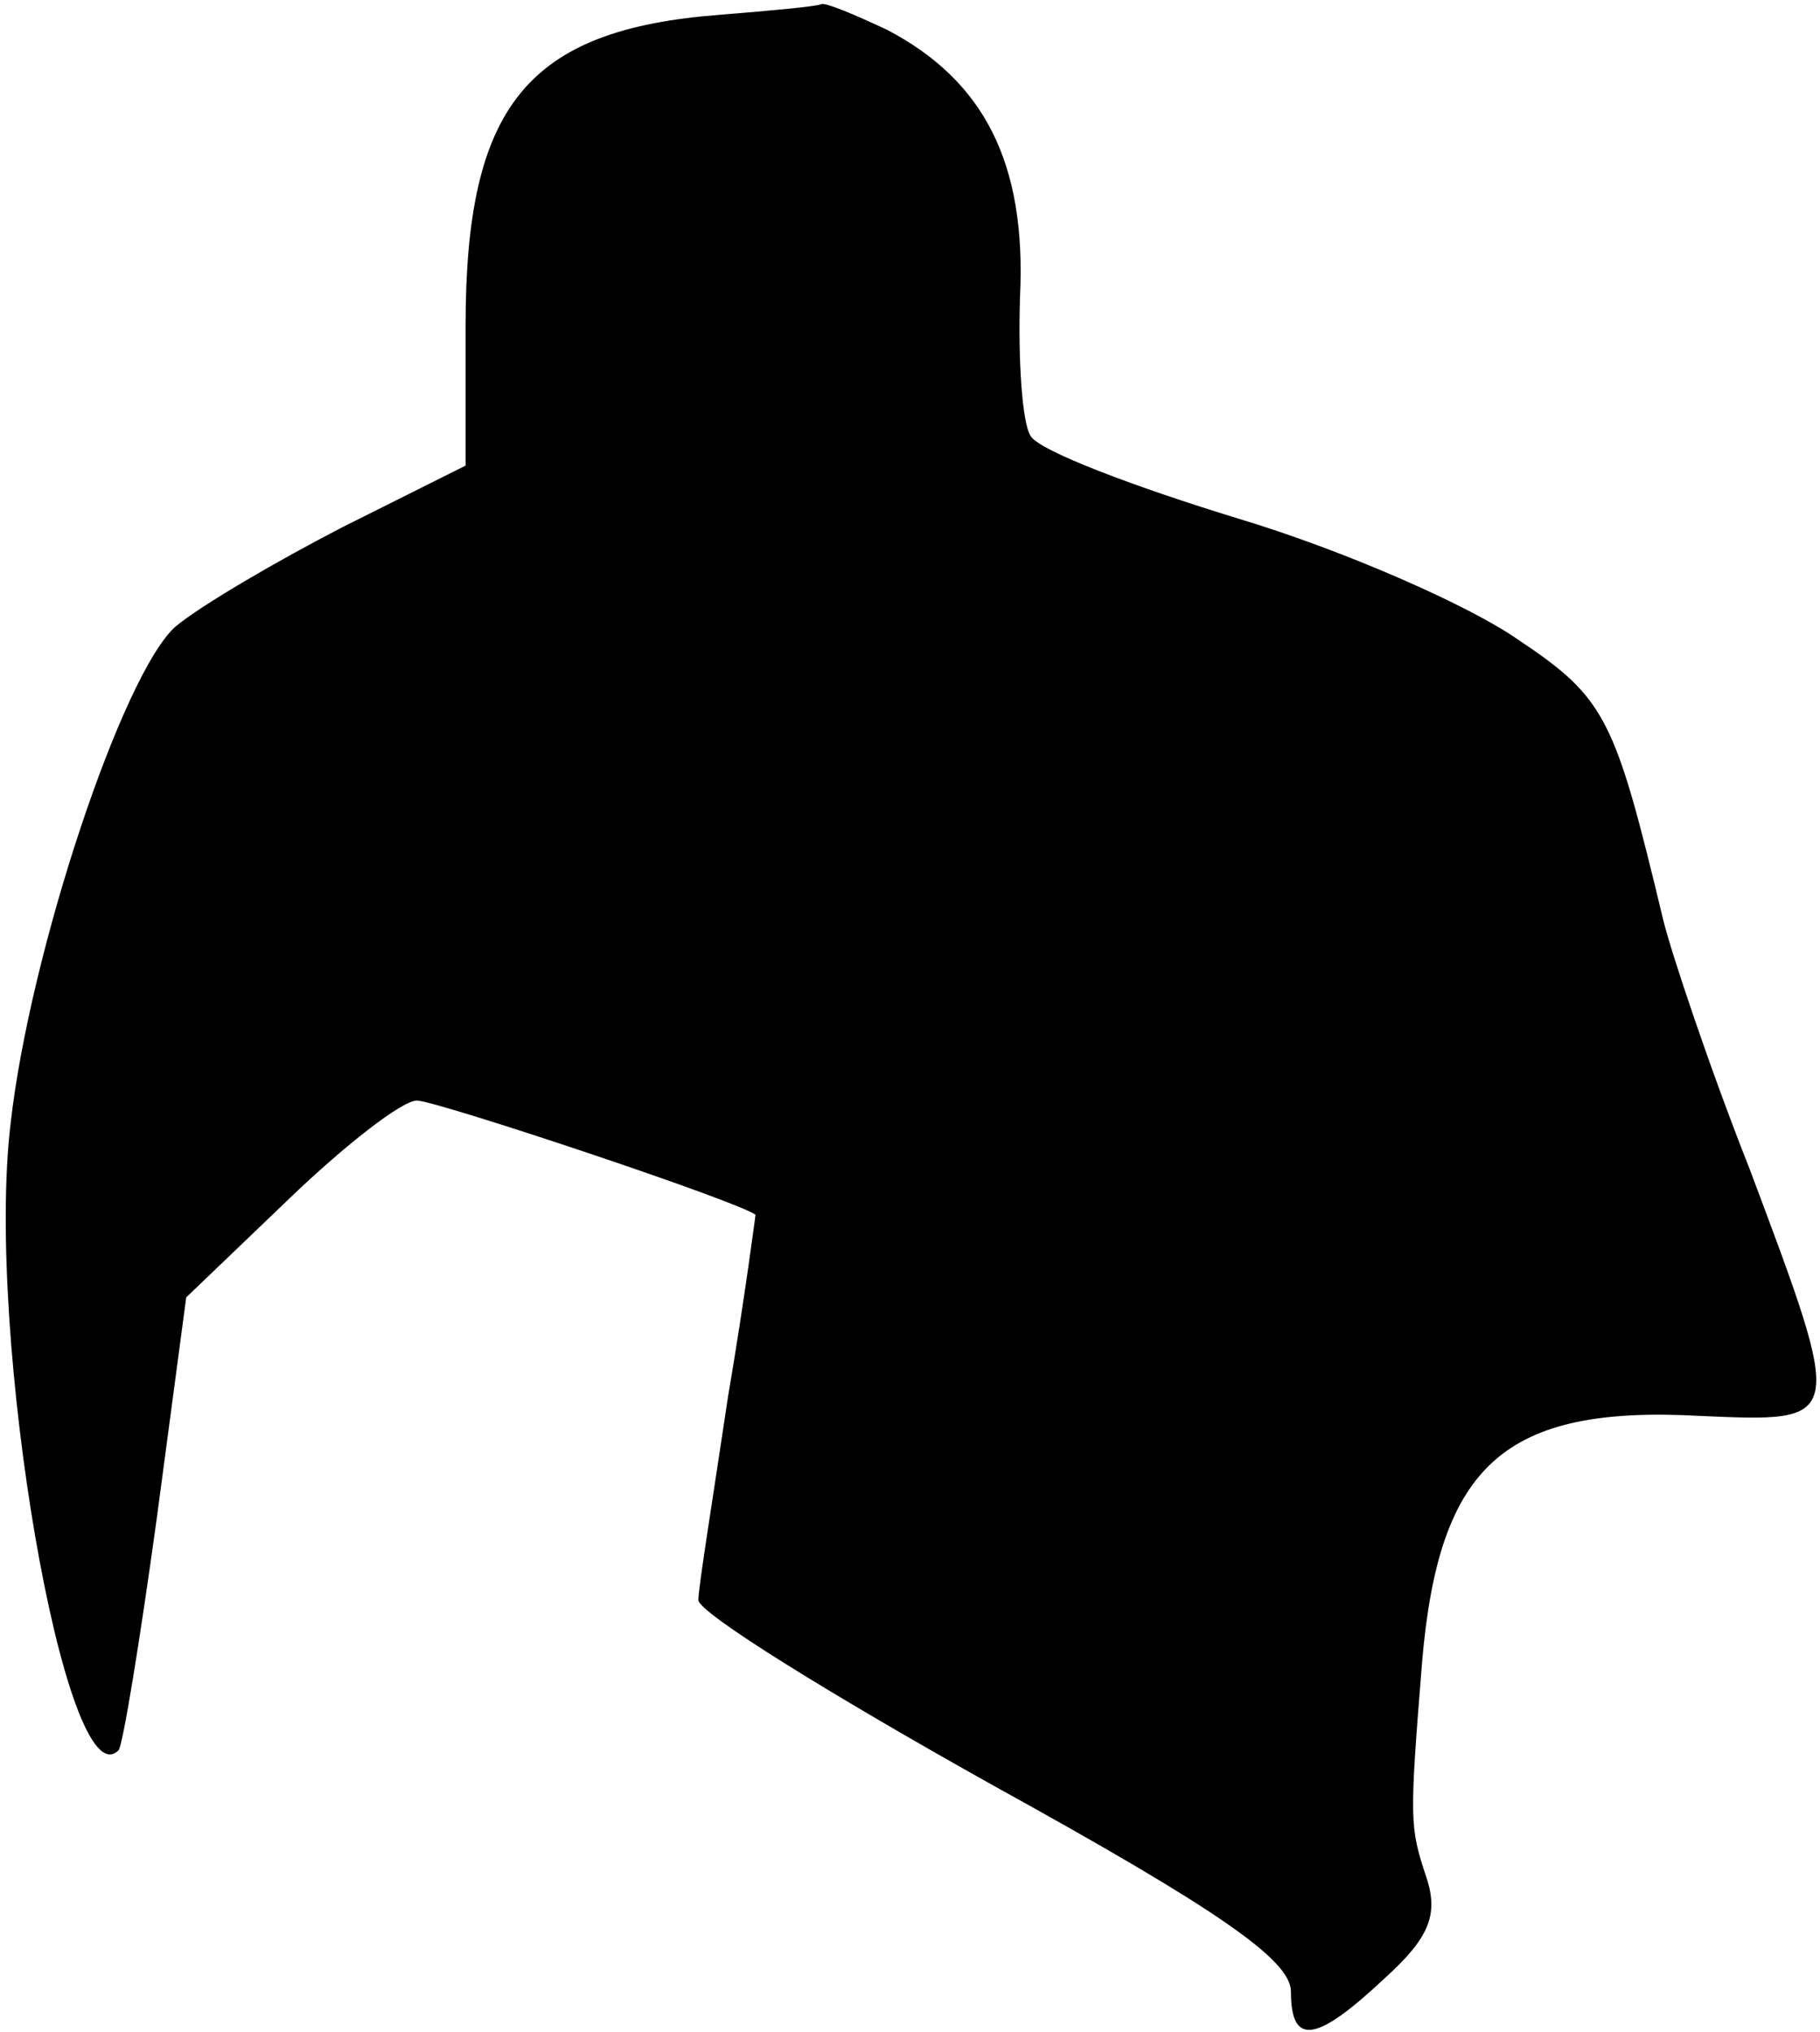 <?xml version="1.0" standalone="no"?>
<!DOCTYPE svg PUBLIC "-//W3C//DTD SVG 20010904//EN"
 "http://www.w3.org/TR/2001/REC-SVG-20010904/DTD/svg10.dtd">
<svg version="1.0" xmlns="http://www.w3.org/2000/svg"
 width="86pt" height="96pt" viewBox="0 0 86 96"
 preserveAspectRatio="xMidYMid meet">
<g transform="translate(0,96) scale(0.1,-0.1)"
fill="#000000" stroke="none">
<path fill="#000000" stroke="none" d="M340 953 c-91 -7 -120 -43 -120 -147
l0 -66 -58 -29 c-31 -16 -67 -37 -79 -47 -25 -22 -69 -154 -78 -235 -12 -100
26 -321 51 -296 2 2 10 51 18 109 l14 105 48 46 c27 26 54 47 61 47 9 0 153
-48 160 -54 0 0 -5 -39 -13 -86 -7 -47 -14 -90 -14 -96 0 -6 63 -45 140 -88
105 -58 140 -82 140 -97 0 -26 12 -24 44 6 21 19 26 30 20 48 -8 24 -8 27 -2
102 8 93 39 121 131 116 69 -3 69 -4 24 116 -19 48 -37 102 -41 118 -23 96
-27 105 -69 133 -23 16 -82 42 -132 57 -49 15 -94 32 -98 39 -4 6 -6 36 -5 66
3 63 -17 102 -63 126 -15 7 -29 13 -31 12 -2 -1 -23 -3 -48 -5z"/>
</g>
</svg>
